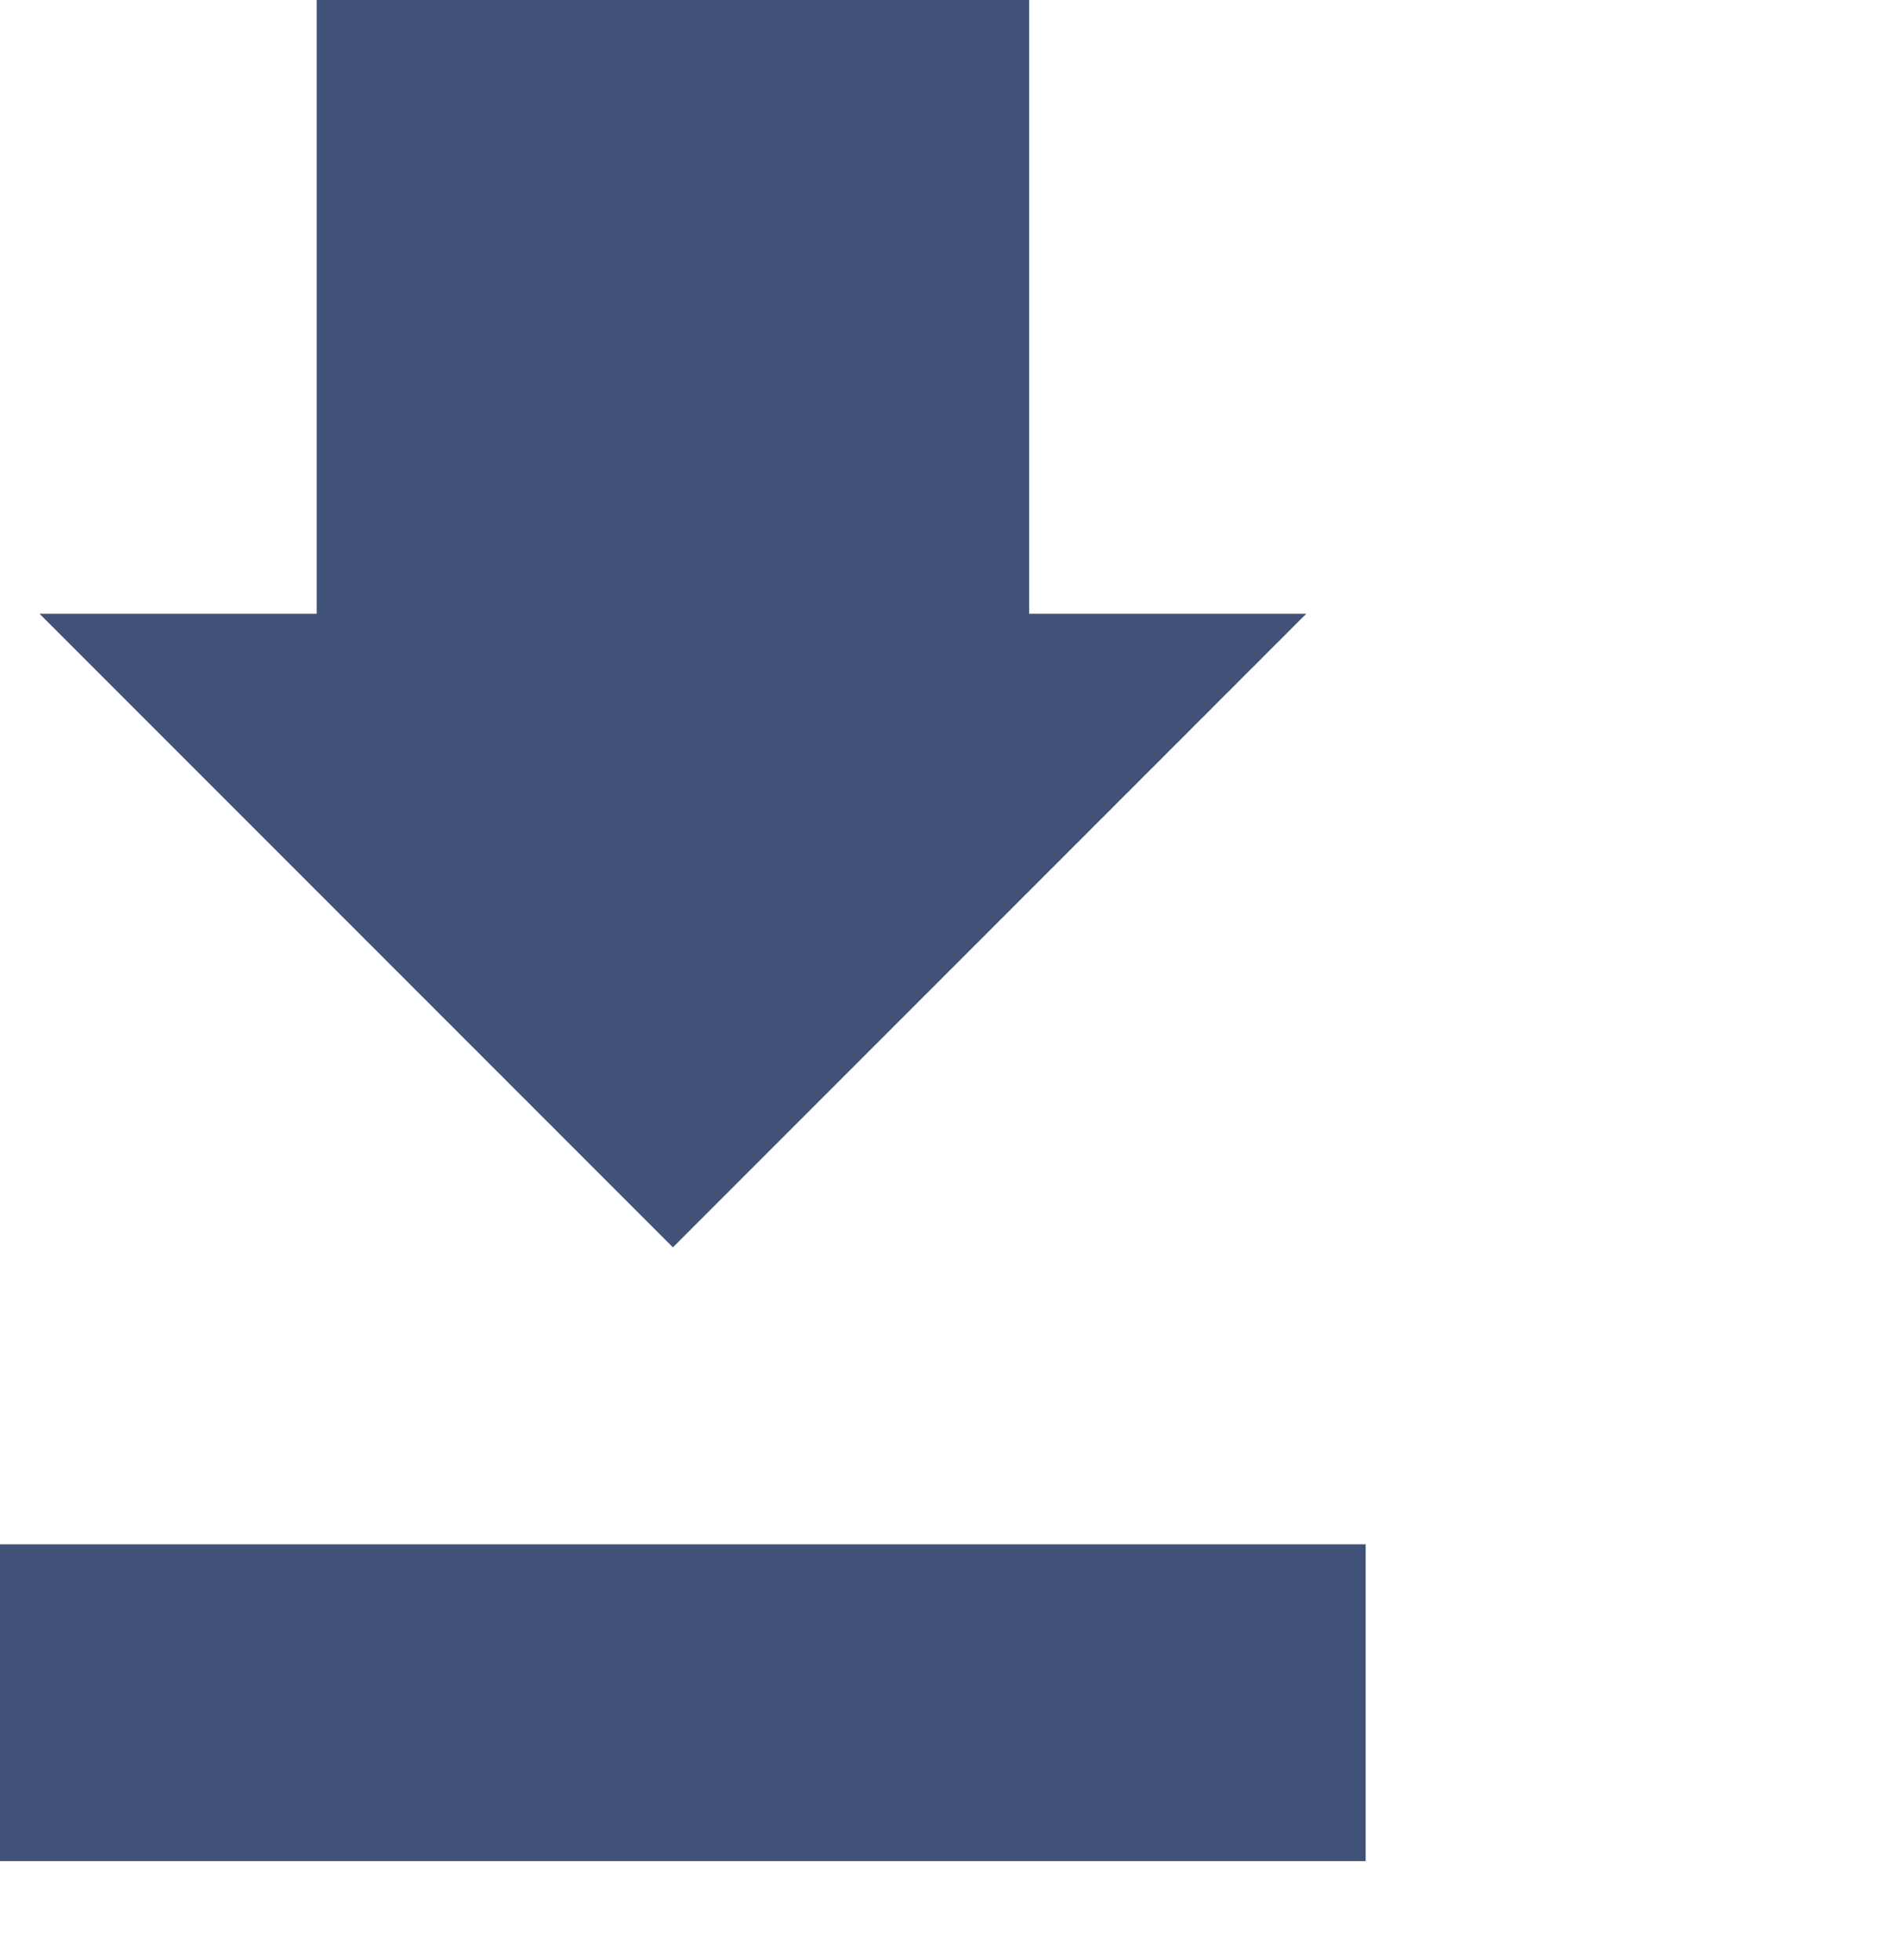 <?xml version="1.0" encoding="utf-8"?>
<!-- Generator: Adobe Illustrator 16.0.0, SVG Export Plug-In . SVG Version: 6.00 Build 0)  -->
<!DOCTYPE svg PUBLIC "-//W3C//DTD SVG 1.1//EN" "http://www.w3.org/Graphics/SVG/1.1/DTD/svg11.dtd">
<svg version="1.1" xmlns="http://www.w3.org/2000/svg" xmlns:xlink="http://www.w3.org/1999/xlink"
	viewBox="0 0 9.6 9.9" xml:space="preserve">

<g id="Layer_2">
	<g>
		<g>
			<g>
				<g>
					<g>
						<g>
							<polygon fill="#415178" points="6.6,3.1 5.2,3.1 5.2,0 1.6,0 1.6,3.1 0.2,3.1 3.4,6.3 							"/>
						</g>
						<g>
							<rect y="7.8" fill="#415178" width="6.9" height="1.6"/>
						</g>
					</g>
				</g>
			</g>
		</g>
	</g>
</g>
</svg>
